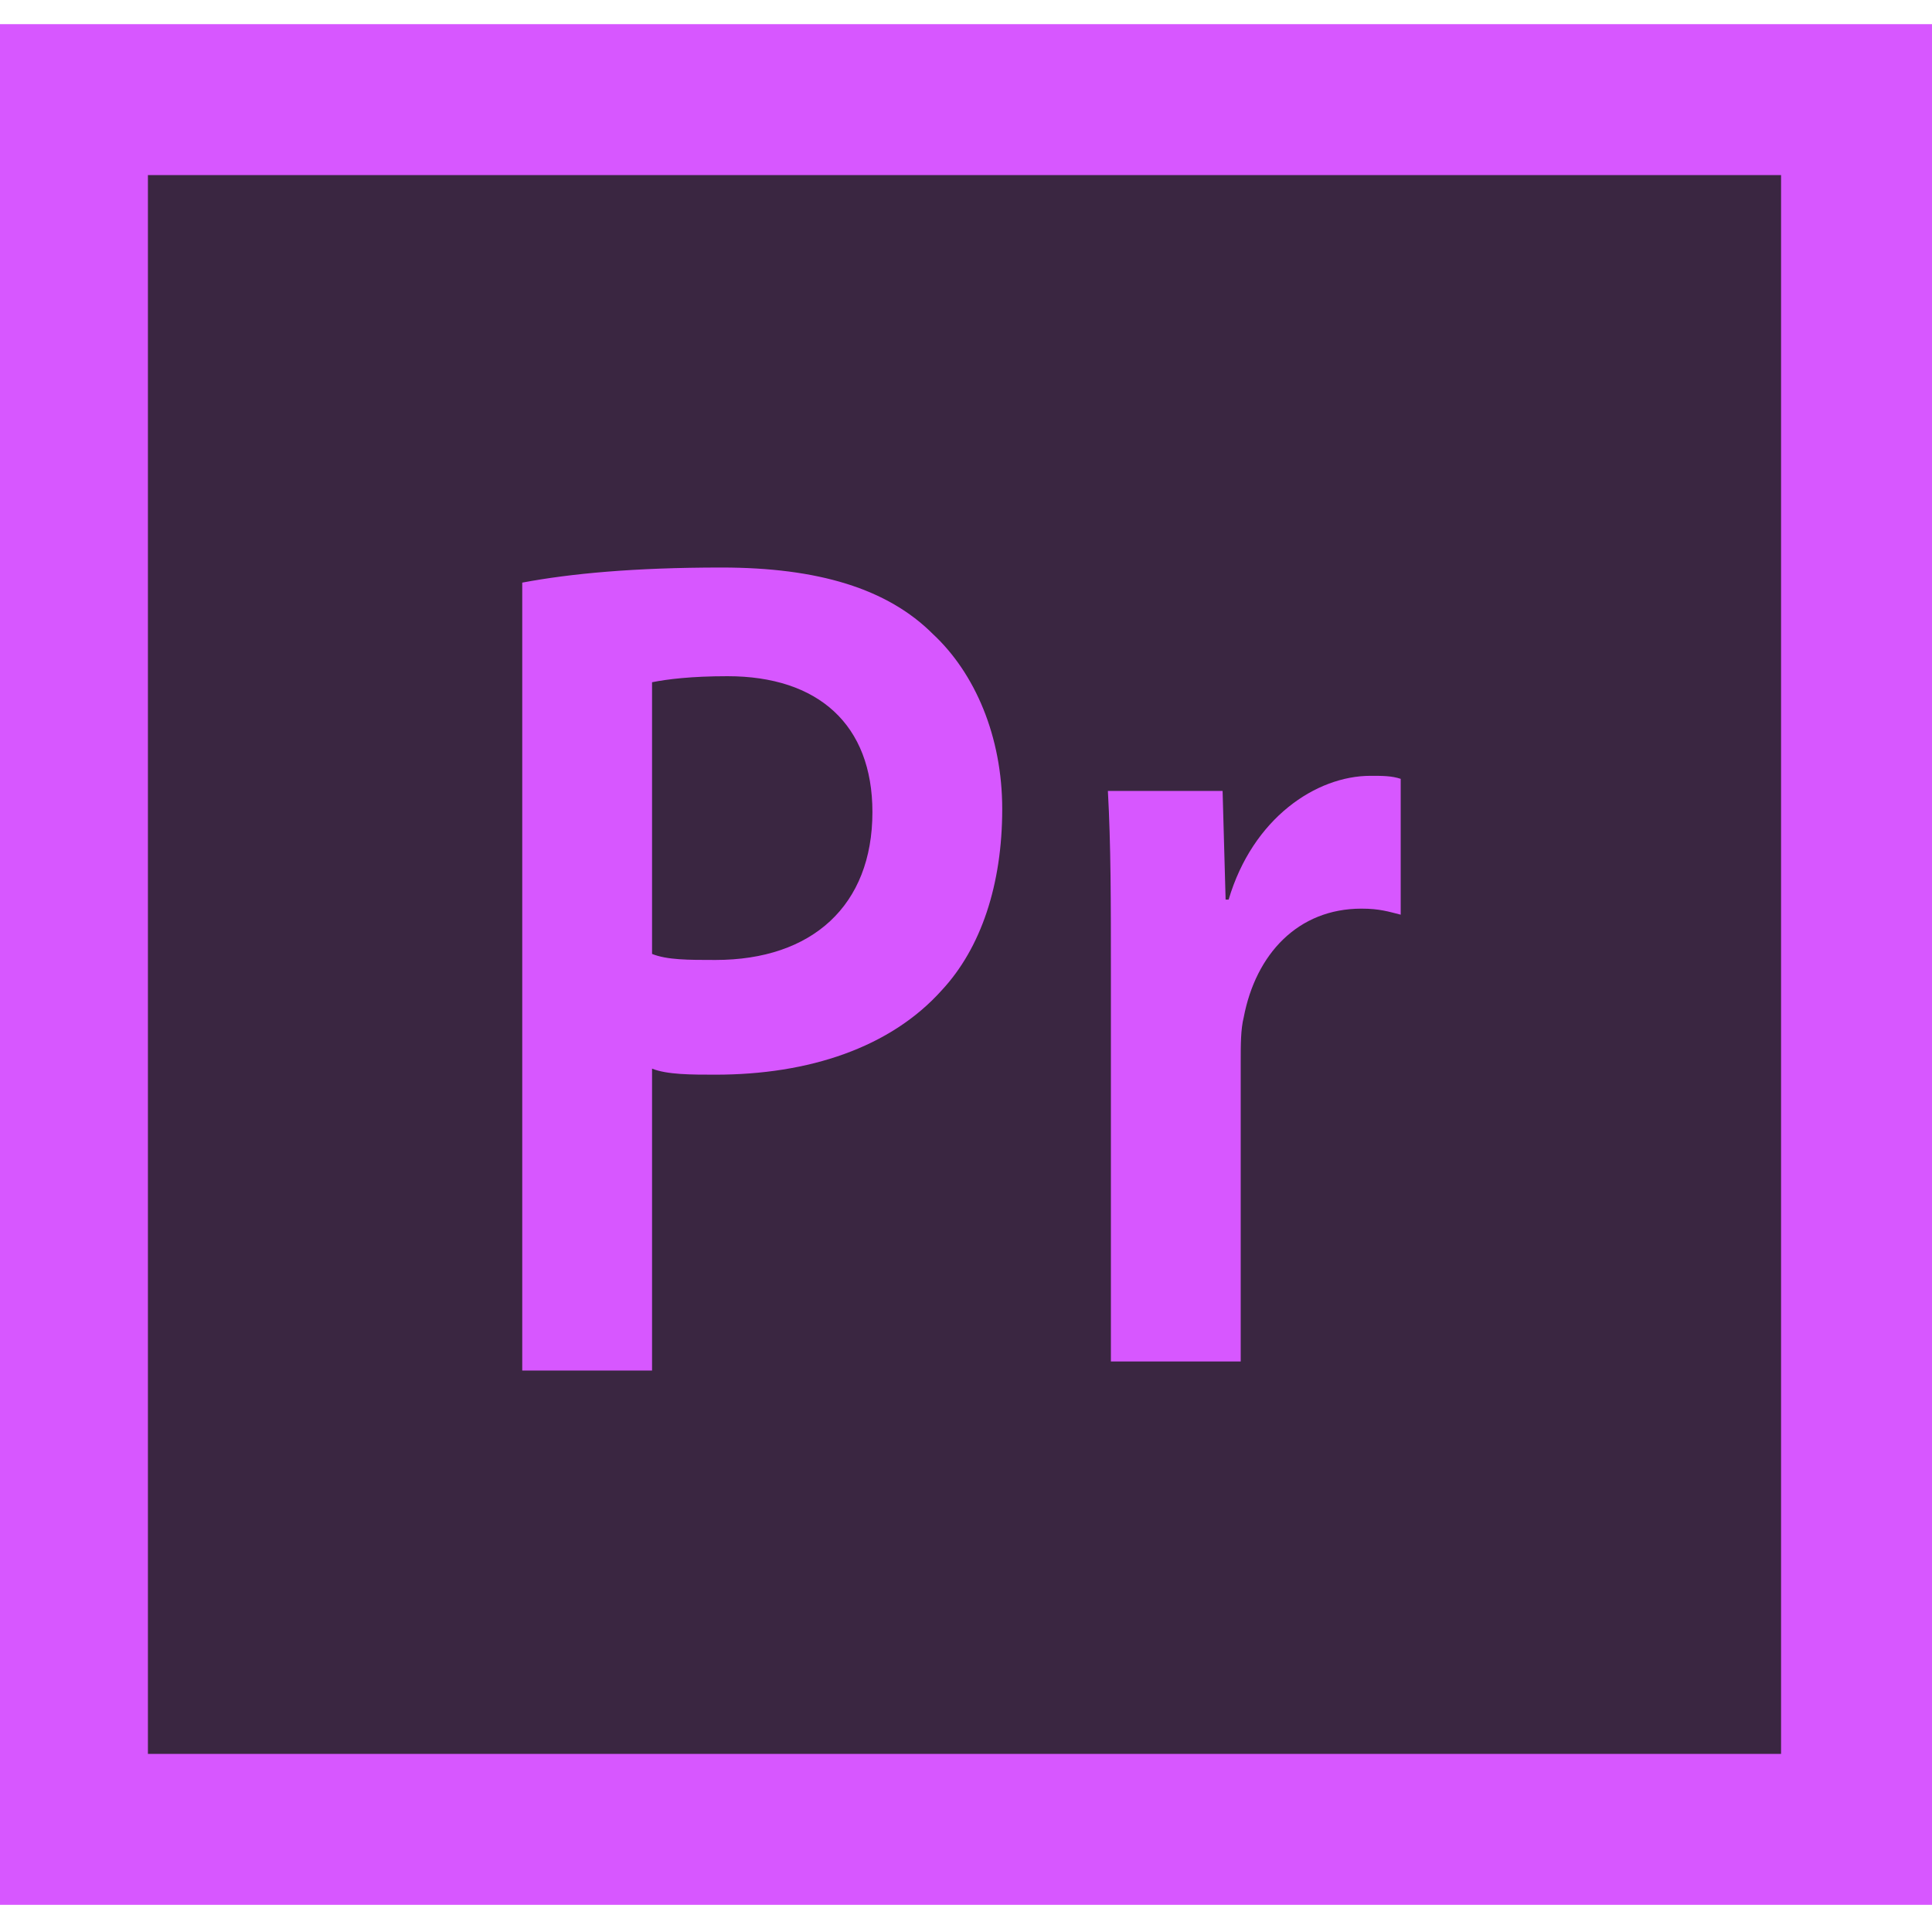 <?xml version="1.0" encoding="utf-8"?>
<!-- Generator: Adobe Illustrator 23.0.4, SVG Export Plug-In . SVG Version: 6.00 Build 0)  -->
<svg version="1.1" id="Layer_1" xmlns="http://www.w3.org/2000/svg" xmlns:xlink="http://www.w3.org/1999/xlink" x="0px" y="0px"
	 viewBox="0 0 64 64" style="enable-background:new 0 0 64 64;" xml:space="preserve">
<style type="text/css">
	.st0{fill:#D757FF;}
	.st1{fill:#3A2641;}
	.st2{display:none;opacity:0.302;}
	.st3{display:inline;}
</style>
<g id="Premiere_Pro_1_">
	<g>
		<g id="Frame_7_">
			<g>
				<rect y="0.8" class="st0" width="64" height="62.3"/>
			</g>
		</g>
		<g id="Background_7_">
			<g>
				<rect x="4.9" y="5.8" class="st1" width="54.1" height="52.3"/>
			</g>
		</g>
		<g id="Shadow2_7_" class="st2">
			<g class="st3">
				<polygon points="46.3,26.1 44.6,29.9 40.5,26.4 38.3,26.9 30,20.1 17.3,19.4 17.2,45.3 34.2,58.2 59,58.2 59,36.4 				"/>
			</g>
		</g>
		<g id="Shadow_8_" class="st2">
			<g class="st3">
				<rect x="4.9" y="5.8" width="54.1" height="1.8"/>
			</g>
		</g>
		<g id="Pr">
			<g>
				<path class="st0" d="M17.3,19.3c1.6-0.3,3.7-0.5,6.6-0.5c3.2,0,5.5,0.7,7,2.2c1.4,1.3,2.3,3.4,2.3,5.8c0,2.5-0.7,4.6-2,6
					c-1.7,1.9-4.4,2.8-7.5,2.8c-0.8,0-1.6,0-2.1-0.2v10h-4.3V19.3z M21.6,31.6c0.5,0.2,1.2,0.2,2.1,0.2c3.2,0,5.2-1.8,5.2-4.9
					c0-2.9-1.8-4.5-4.8-4.5c-1.2,0-2,0.1-2.5,0.2C21.6,22.6,21.6,31.6,21.6,31.6z"/>
				<path class="st0" d="M36.8,32.4c0-2.6,0-4.4-0.1-6.2h3.8l0.1,3.6h0.1c0.8-2.7,2.9-4.1,4.7-4.1c0.4,0,0.7,0,1,0.1v4.5
					c-0.4-0.1-0.7-0.2-1.3-0.2c-2.1,0-3.5,1.5-3.9,3.6c-0.1,0.4-0.1,0.9-0.1,1.5v9.9h-4.3V32.4L36.8,32.4z"/>
			</g>
		</g>
	</g>
</g>
</svg>
